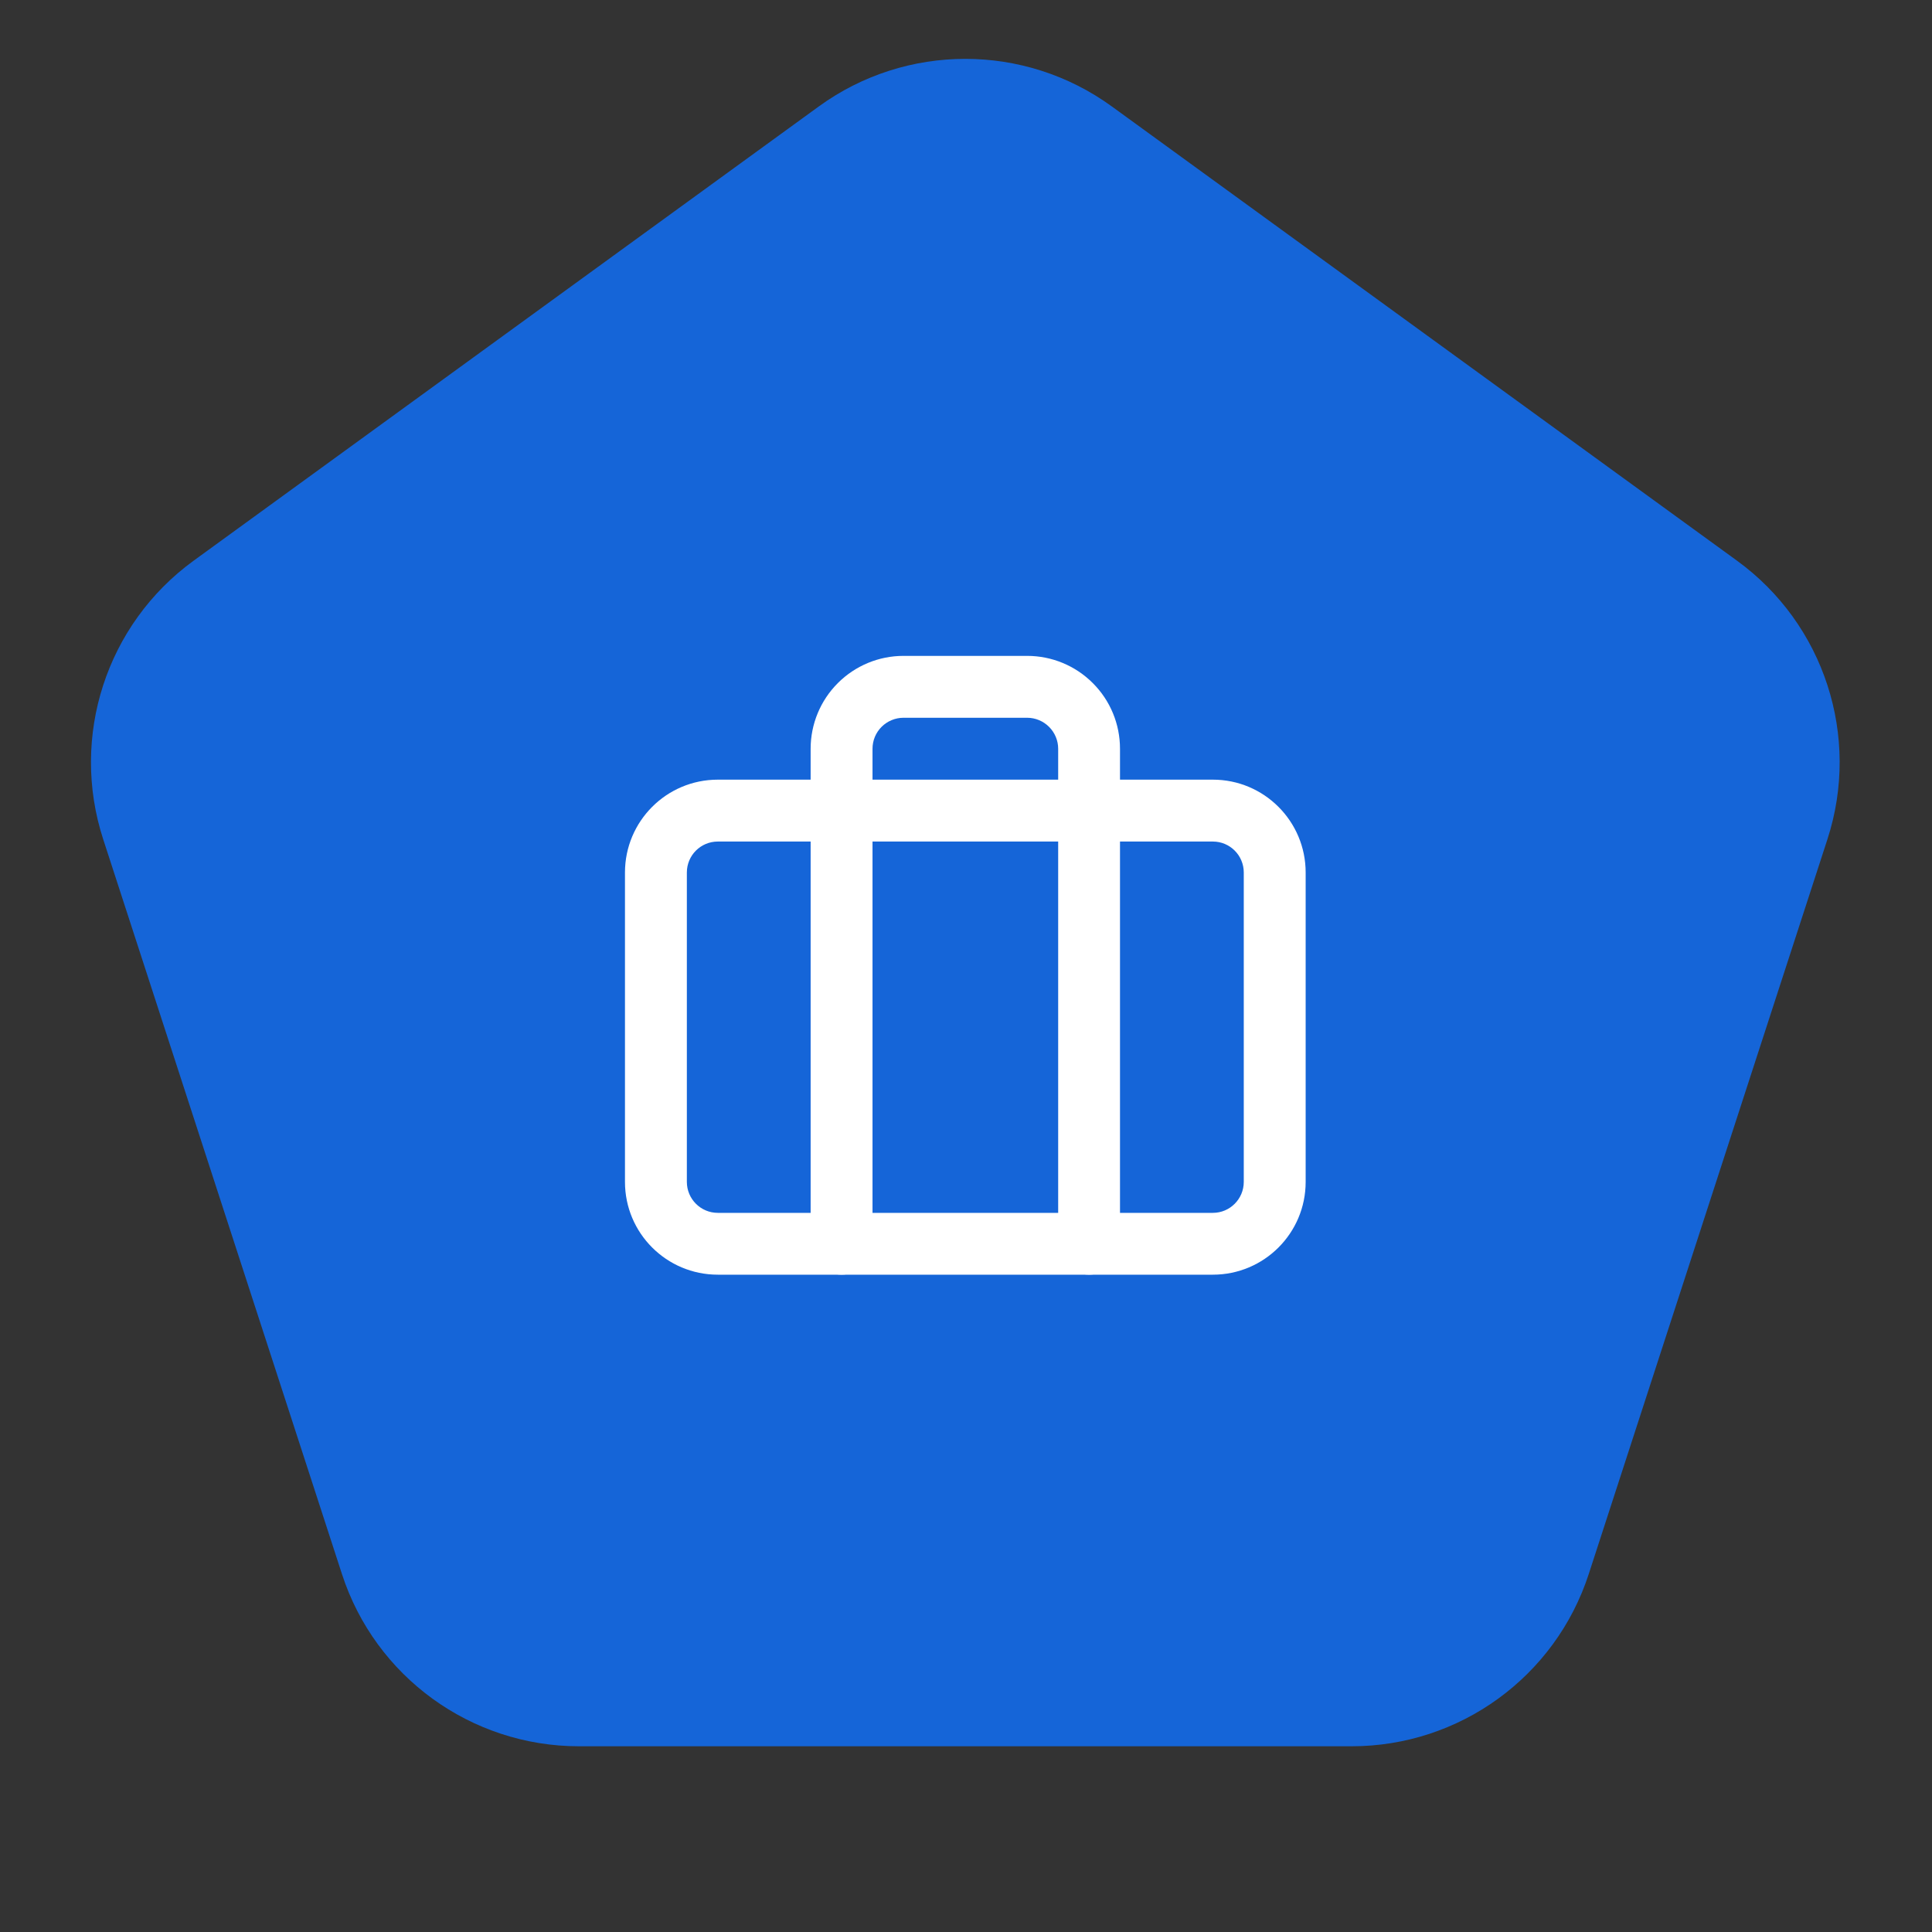 <svg width="31" height="31" viewBox="0 0 31 31" fill="none" xmlns="http://www.w3.org/2000/svg">
<rect x="0" y="0" width="31" height="31" fill="#333333" stroke="none"/>
<path d="M17.84 1.708C16.438 0.69 14.54 0.69 13.138 1.708L3.109 8.995C1.707 10.013 1.12 11.819 1.656 13.467L5.487 25.257C6.022 26.905 7.558 28.02 9.291 28.02H21.687C23.42 28.02 24.956 26.905 25.492 25.257L29.322 13.467C29.858 11.819 29.271 10.013 27.869 8.995L17.84 1.708Z" fill="#1565D8"/>
<path fill-rule="evenodd" clip-rule="evenodd" d="M19.461 13.503C19.735 13.503 19.957 13.725 19.957 14V18.964C19.957 19.238 19.735 19.461 19.461 19.461H11.518C11.243 19.461 11.021 19.238 11.021 18.964V14C11.021 13.725 11.243 13.503 11.518 13.503H19.461ZM20.95 14C20.95 13.177 20.283 12.51 19.461 12.51H11.518C10.695 12.51 10.028 13.177 10.028 14V18.964C10.028 19.787 10.695 20.453 11.518 20.453H19.461C20.283 20.453 20.95 19.787 20.95 18.964V14Z" fill="white"/>
<path fill-rule="evenodd" clip-rule="evenodd" d="M17.535 10.961C17.256 10.681 16.877 10.524 16.482 10.524H14.496C14.101 10.524 13.723 10.681 13.443 10.961C13.164 11.24 13.007 11.619 13.007 12.014V19.957C13.007 20.231 13.229 20.453 13.503 20.453C13.778 20.453 14 20.231 14 19.957V12.014C14 11.882 14.052 11.756 14.145 11.663C14.238 11.57 14.365 11.517 14.496 11.517H16.482C16.614 11.517 16.74 11.57 16.833 11.663C16.926 11.756 16.979 11.882 16.979 12.014V19.957C16.979 20.231 17.201 20.453 17.475 20.453C17.749 20.453 17.971 20.231 17.971 19.957V12.014C17.971 11.619 17.815 11.24 17.535 10.961Z" fill="white"/>
</svg>
